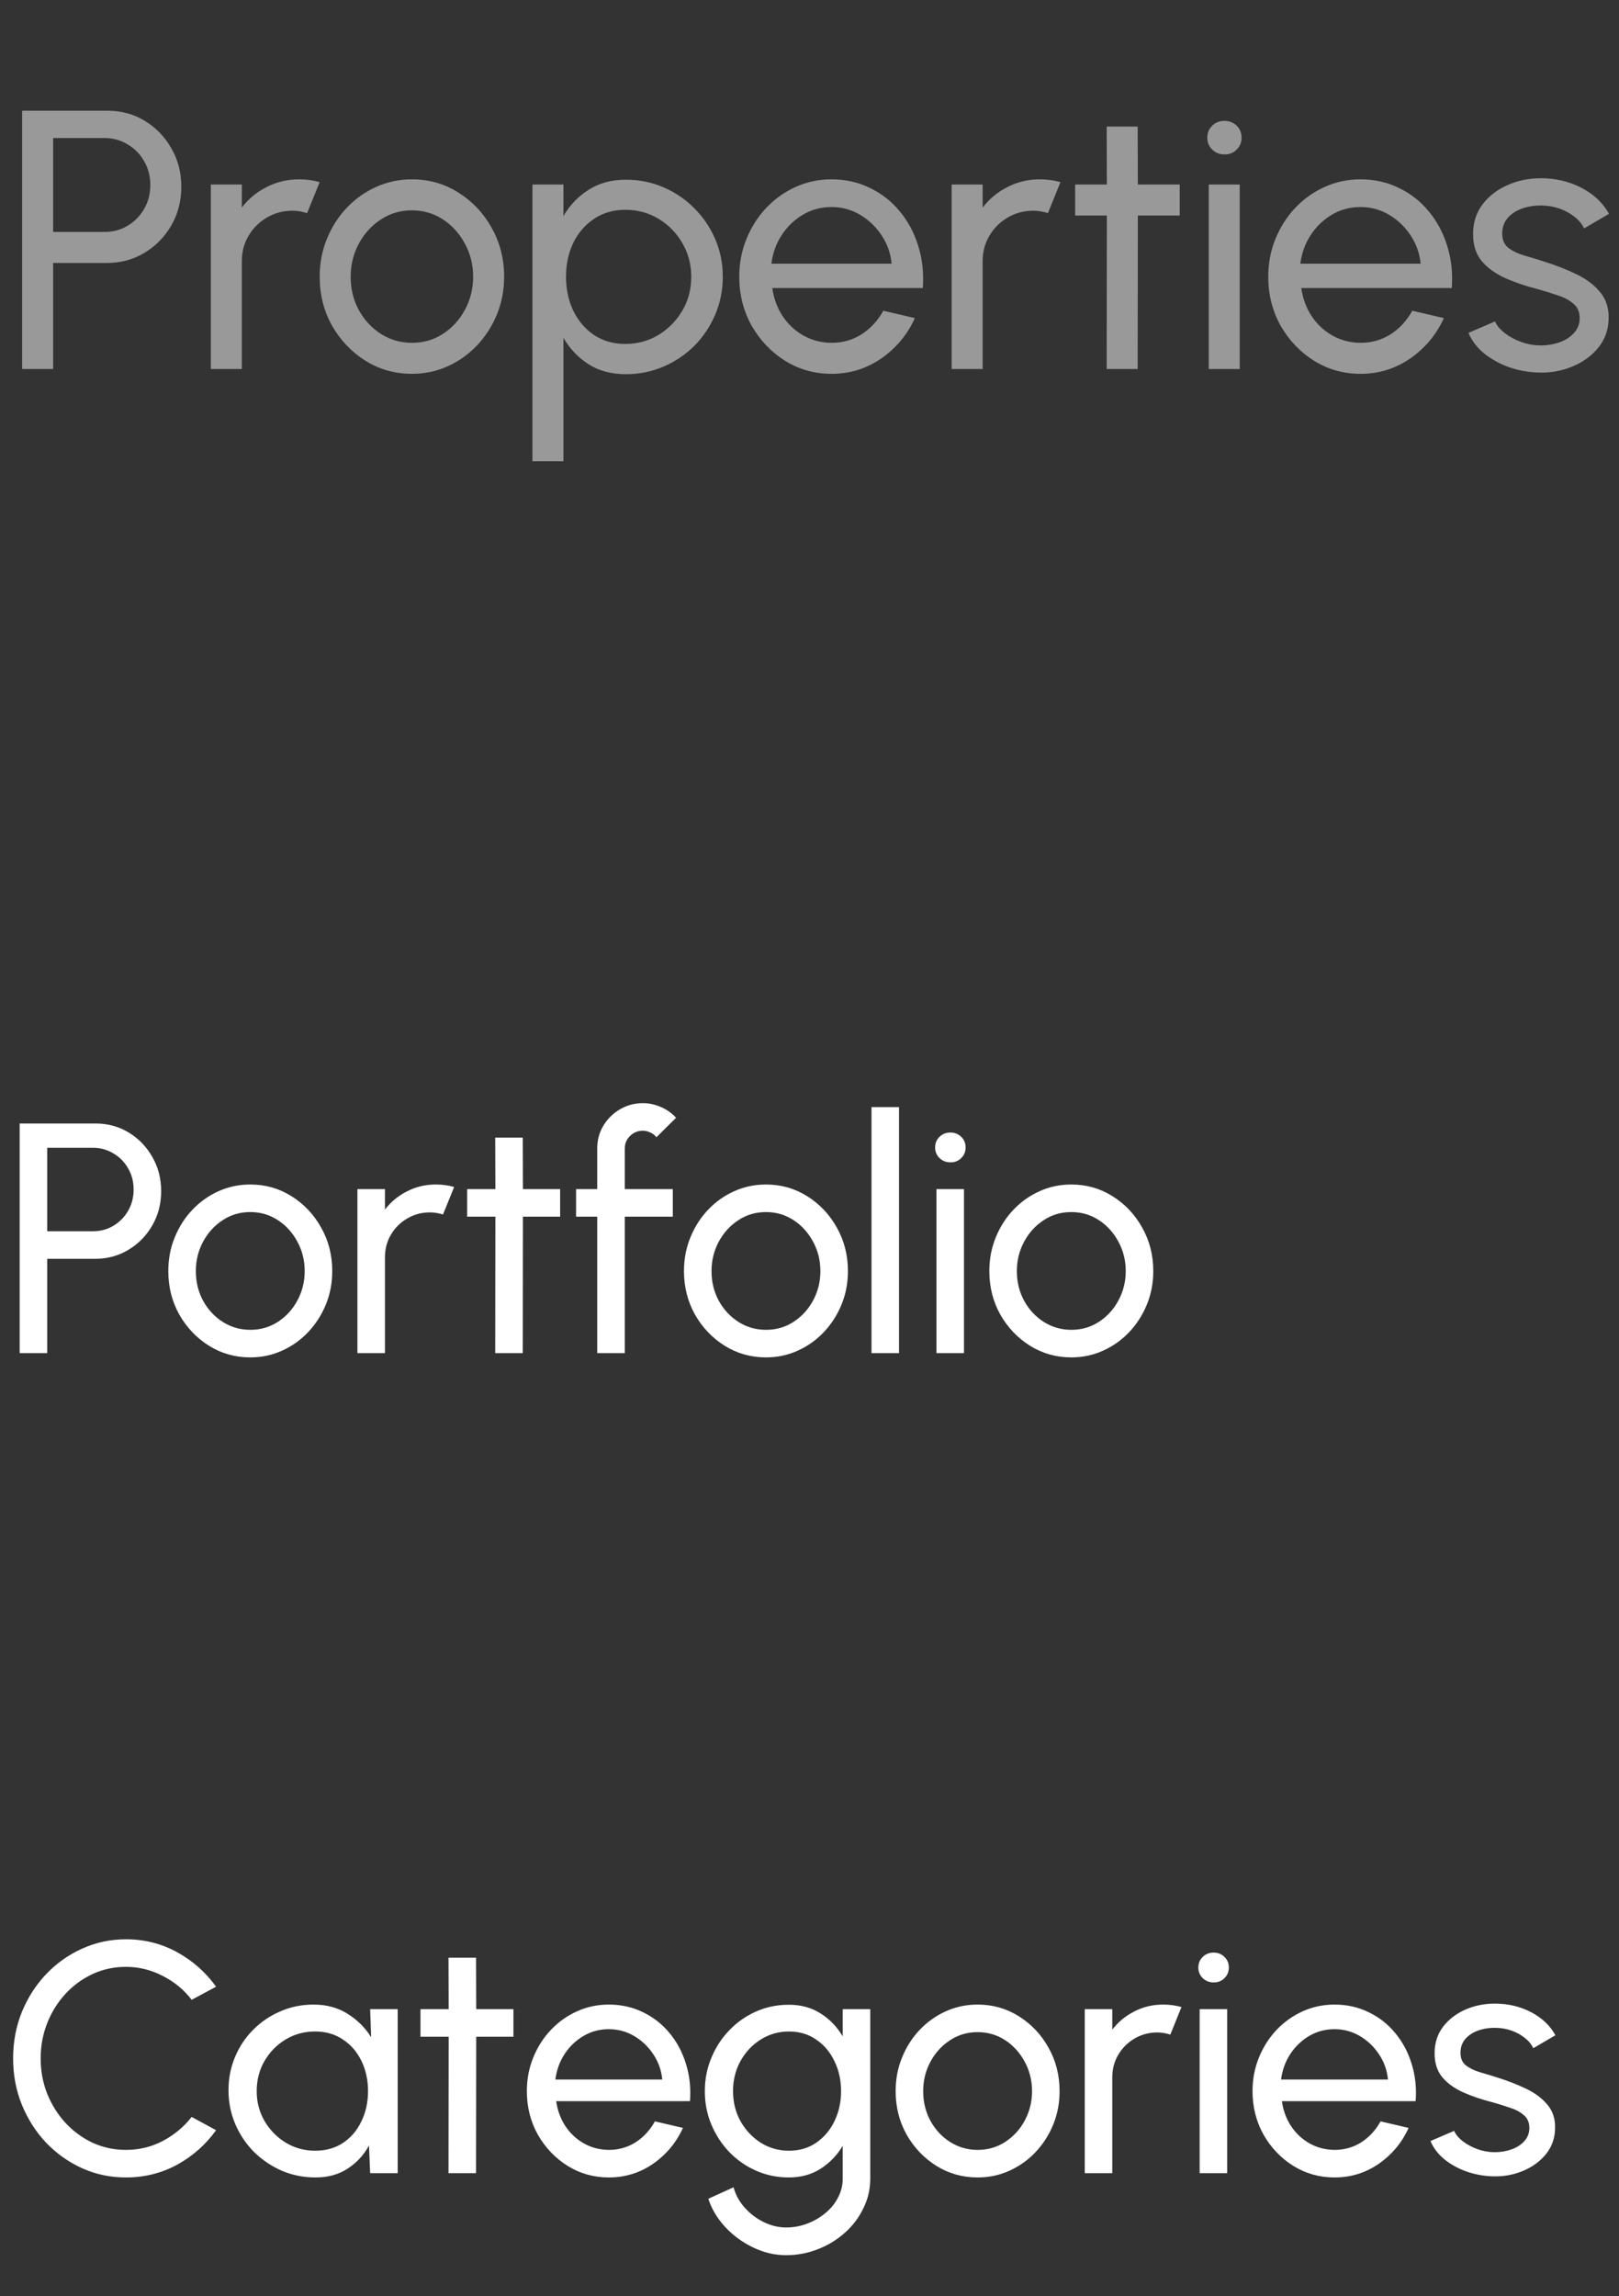 <svg xmlns="http://www.w3.org/2000/svg" width="79" height="112" viewBox="0 0 79 112" fill="none"><rect x="0" y="0" width="79" height="112" fill="#333333" stroke="none"/><path d="M1.08 18V5.4H5.238C5.916 5.4 6.525 5.565 7.065 5.895C7.611 6.225 8.043 6.672 8.361 7.236C8.685 7.794 8.847 8.418 8.847 9.108C8.847 9.81 8.682 10.443 8.352 11.007C8.028 11.565 7.59 12.009 7.038 12.339C6.492 12.663 5.892 12.825 5.238 12.825H2.592V18H1.08ZM2.592 11.313H5.103C5.511 11.313 5.883 11.214 6.219 11.016C6.561 10.812 6.831 10.539 7.029 10.197C7.233 9.849 7.335 9.459 7.335 9.027C7.335 8.589 7.233 8.199 7.029 7.857C6.831 7.509 6.561 7.236 6.219 7.038C5.883 6.834 5.511 6.732 5.103 6.732H2.592V11.313ZM10.288 18V9H11.8V10.125C12.118 9.705 12.52 9.372 13.006 9.126C13.492 8.874 14.02 8.748 14.59 8.748C14.938 8.748 15.274 8.793 15.598 8.883L14.986 10.395C14.74 10.317 14.5 10.278 14.266 10.278C13.816 10.278 13.402 10.389 13.024 10.611C12.652 10.827 12.355 11.121 12.133 11.493C11.911 11.865 11.8 12.279 11.8 12.735V18H10.288ZM20.099 18.234C19.271 18.234 18.515 18.021 17.831 17.595C17.153 17.169 16.61 16.599 16.202 15.885C15.8 15.165 15.599 14.37 15.599 13.5C15.599 12.84 15.716 12.225 15.95 11.655C16.184 11.079 16.505 10.575 16.913 10.143C17.327 9.705 17.807 9.363 18.353 9.117C18.899 8.871 19.481 8.748 20.099 8.748C20.927 8.748 21.68 8.961 22.358 9.387C23.042 9.813 23.585 10.386 23.987 11.106C24.395 11.826 24.599 12.624 24.599 13.5C24.599 14.154 24.482 14.766 24.248 15.336C24.014 15.906 23.69 16.41 23.276 16.848C22.868 17.28 22.391 17.619 21.845 17.865C21.305 18.111 20.723 18.234 20.099 18.234ZM20.099 16.722C20.663 16.722 21.17 16.575 21.62 16.281C22.076 15.981 22.433 15.588 22.691 15.102C22.955 14.61 23.087 14.076 23.087 13.5C23.087 12.912 22.952 12.372 22.682 11.88C22.418 11.388 22.061 10.995 21.611 10.701C21.161 10.407 20.657 10.26 20.099 10.26C19.535 10.26 19.028 10.41 18.578 10.71C18.128 11.004 17.771 11.397 17.507 11.889C17.243 12.381 17.111 12.918 17.111 13.5C17.111 14.1 17.246 14.646 17.516 15.138C17.786 15.624 18.149 16.011 18.605 16.299C19.061 16.581 19.559 16.722 20.099 16.722ZM27.493 22.5H25.981V9H27.493V10.539C27.799 10.011 28.207 9.585 28.717 9.261C29.227 8.931 29.833 8.766 30.535 8.766C31.189 8.766 31.801 8.889 32.371 9.135C32.947 9.381 33.451 9.723 33.883 10.161C34.315 10.593 34.654 11.094 34.9 11.664C35.146 12.234 35.269 12.846 35.269 13.5C35.269 14.154 35.146 14.769 34.9 15.345C34.654 15.921 34.315 16.428 33.883 16.866C33.451 17.298 32.947 17.637 32.371 17.883C31.801 18.129 31.189 18.252 30.535 18.252C29.833 18.252 29.227 18.09 28.717 17.766C28.207 17.436 27.799 17.007 27.493 16.479V22.5ZM30.517 10.233C29.935 10.233 29.425 10.38 28.987 10.674C28.549 10.968 28.21 11.361 27.97 11.853C27.736 12.345 27.619 12.894 27.619 13.5C27.619 14.1 27.736 14.649 27.97 15.147C28.21 15.645 28.546 16.041 28.978 16.335C29.416 16.629 29.929 16.776 30.517 16.776C31.099 16.776 31.633 16.632 32.119 16.344C32.605 16.05 32.995 15.657 33.289 15.165C33.583 14.667 33.73 14.112 33.73 13.5C33.73 12.9 33.586 12.354 33.298 11.862C33.01 11.364 32.623 10.968 32.137 10.674C31.651 10.38 31.111 10.233 30.517 10.233ZM40.573 18.234C39.745 18.234 38.989 18.021 38.305 17.595C37.627 17.169 37.084 16.599 36.676 15.885C36.274 15.165 36.073 14.37 36.073 13.5C36.073 12.84 36.19 12.225 36.424 11.655C36.658 11.079 36.979 10.575 37.387 10.143C37.801 9.705 38.281 9.363 38.827 9.117C39.373 8.871 39.955 8.748 40.573 8.748C41.251 8.748 41.872 8.886 42.436 9.162C43.006 9.432 43.492 9.81 43.894 10.296C44.302 10.782 44.605 11.346 44.803 11.988C45.007 12.63 45.082 13.317 45.028 14.049H37.684C37.756 14.559 37.924 15.015 38.188 15.417C38.452 15.813 38.788 16.128 39.196 16.362C39.61 16.596 40.069 16.716 40.573 16.722C41.113 16.722 41.602 16.584 42.04 16.308C42.478 16.026 42.832 15.642 43.102 15.156L44.641 15.516C44.281 16.314 43.738 16.968 43.012 17.478C42.286 17.982 41.473 18.234 40.573 18.234ZM37.639 12.861H43.507C43.459 12.357 43.297 11.898 43.021 11.484C42.745 11.064 42.394 10.728 41.968 10.476C41.542 10.224 41.077 10.098 40.573 10.098C40.069 10.098 39.607 10.221 39.187 10.467C38.767 10.713 38.419 11.046 38.143 11.466C37.873 11.88 37.705 12.345 37.639 12.861ZM46.437 18V9H47.949V10.125C48.267 9.705 48.669 9.372 49.154 9.126C49.641 8.874 50.169 8.748 50.739 8.748C51.087 8.748 51.422 8.793 51.746 8.883L51.135 10.395C50.889 10.317 50.648 10.278 50.414 10.278C49.965 10.278 49.55 10.389 49.172 10.611C48.8 10.827 48.504 11.121 48.282 11.493C48.059 11.865 47.949 12.279 47.949 12.735V18H46.437ZM57.565 10.512H55.522L55.513 18H54.001L54.01 10.512H52.462V9H54.01L54.001 6.174H55.513L55.522 9H57.565V10.512ZM58.982 9H60.494V18H58.982V9ZM59.756 7.533C59.516 7.533 59.315 7.455 59.153 7.299C58.991 7.143 58.91 6.948 58.91 6.714C58.91 6.48 58.991 6.285 59.153 6.129C59.315 5.973 59.513 5.895 59.747 5.895C59.981 5.895 60.179 5.973 60.341 6.129C60.503 6.285 60.584 6.48 60.584 6.714C60.584 6.948 60.503 7.143 60.341 7.299C60.185 7.455 59.99 7.533 59.756 7.533ZM66.385 18.234C65.557 18.234 64.801 18.021 64.117 17.595C63.439 17.169 62.896 16.599 62.488 15.885C62.086 15.165 61.885 14.37 61.885 13.5C61.885 12.84 62.002 12.225 62.236 11.655C62.47 11.079 62.791 10.575 63.199 10.143C63.613 9.705 64.093 9.363 64.639 9.117C65.185 8.871 65.767 8.748 66.385 8.748C67.063 8.748 67.684 8.886 68.248 9.162C68.818 9.432 69.304 9.81 69.706 10.296C70.114 10.782 70.417 11.346 70.615 11.988C70.819 12.63 70.894 13.317 70.84 14.049H63.496C63.568 14.559 63.736 15.015 64 15.417C64.264 15.813 64.6 16.128 65.008 16.362C65.422 16.596 65.881 16.716 66.385 16.722C66.925 16.722 67.414 16.584 67.852 16.308C68.29 16.026 68.644 15.642 68.914 15.156L70.453 15.516C70.093 16.314 69.55 16.968 68.824 17.478C68.098 17.982 67.285 18.234 66.385 18.234ZM63.451 12.861H69.319C69.271 12.357 69.109 11.898 68.833 11.484C68.557 11.064 68.206 10.728 67.78 10.476C67.354 10.224 66.889 10.098 66.385 10.098C65.881 10.098 65.419 10.221 64.999 10.467C64.579 10.713 64.231 11.046 63.955 11.466C63.685 11.88 63.517 12.345 63.451 12.861ZM75.029 18.171C74.543 18.153 74.069 18.063 73.607 17.901C73.151 17.733 72.749 17.508 72.401 17.226C72.059 16.938 71.81 16.608 71.654 16.236L72.95 15.678C73.04 15.882 73.202 16.074 73.436 16.254C73.67 16.434 73.94 16.578 74.246 16.686C74.552 16.794 74.861 16.848 75.173 16.848C75.503 16.848 75.812 16.797 76.1 16.695C76.388 16.593 76.622 16.443 76.802 16.245C76.988 16.041 77.081 15.798 77.081 15.516C77.081 15.216 76.979 14.982 76.775 14.814C76.577 14.64 76.325 14.505 76.019 14.409C75.719 14.307 75.413 14.211 75.101 14.121C74.483 13.965 73.931 13.779 73.445 13.563C72.959 13.341 72.575 13.062 72.293 12.726C72.017 12.384 71.879 11.949 71.879 11.421C71.879 10.863 72.032 10.38 72.338 9.972C72.65 9.564 73.058 9.249 73.562 9.027C74.066 8.805 74.606 8.694 75.182 8.694C75.908 8.694 76.571 8.85 77.171 9.162C77.771 9.474 78.218 9.897 78.512 10.431L77.297 11.142C77.195 10.926 77.039 10.737 76.829 10.575C76.619 10.407 76.379 10.275 76.109 10.179C75.839 10.083 75.563 10.032 75.281 10.026C74.933 10.014 74.606 10.059 74.3 10.161C74 10.263 73.757 10.419 73.571 10.629C73.391 10.833 73.301 11.088 73.301 11.394C73.301 11.694 73.397 11.922 73.589 12.078C73.787 12.234 74.042 12.36 74.354 12.456C74.672 12.546 75.017 12.651 75.389 12.771C75.935 12.945 76.445 13.146 76.919 13.374C77.393 13.602 77.774 13.887 78.062 14.229C78.356 14.571 78.5 14.994 78.494 15.498C78.494 16.05 78.329 16.533 77.999 16.947C77.669 17.355 77.24 17.667 76.712 17.883C76.19 18.099 75.629 18.195 75.029 18.171Z" fill="#999999"></path><path d="M0.96 66V54.8H4.656C5.259 54.8 5.8 54.947 6.28 55.24C6.765 55.533 7.149 55.931 7.432 56.432C7.72 56.928 7.864 57.483 7.864 58.096C7.864 58.72 7.717 59.283 7.424 59.784C7.136 60.28 6.747 60.675 6.256 60.968C5.771 61.256 5.237 61.4 4.656 61.4H2.304V66H0.96ZM2.304 60.056H4.536C4.899 60.056 5.229 59.968 5.528 59.792C5.832 59.611 6.072 59.368 6.248 59.064C6.429 58.755 6.52 58.408 6.52 58.024C6.52 57.635 6.429 57.288 6.248 56.984C6.072 56.675 5.832 56.432 5.528 56.256C5.229 56.075 4.899 55.984 4.536 55.984H2.304V60.056ZM12.212 66.208C11.476 66.208 10.804 66.019 10.196 65.64C9.593 65.261 9.111 64.755 8.748 64.12C8.391 63.48 8.212 62.773 8.212 62C8.212 61.413 8.316 60.867 8.524 60.36C8.732 59.848 9.017 59.4 9.38 59.016C9.748 58.627 10.175 58.323 10.66 58.104C11.146 57.885 11.663 57.776 12.212 57.776C12.948 57.776 13.617 57.965 14.22 58.344C14.828 58.723 15.311 59.232 15.668 59.872C16.031 60.512 16.212 61.221 16.212 62C16.212 62.581 16.108 63.125 15.9 63.632C15.692 64.139 15.404 64.587 15.036 64.976C14.674 65.36 14.249 65.661 13.764 65.88C13.284 66.099 12.767 66.208 12.212 66.208ZM12.212 64.864C12.713 64.864 13.164 64.733 13.564 64.472C13.97 64.205 14.287 63.856 14.516 63.424C14.751 62.987 14.868 62.512 14.868 62C14.868 61.477 14.748 60.997 14.508 60.56C14.274 60.123 13.956 59.773 13.556 59.512C13.156 59.251 12.708 59.12 12.212 59.12C11.711 59.12 11.26 59.253 10.86 59.52C10.46 59.781 10.143 60.131 9.908 60.568C9.673 61.005 9.556 61.483 9.556 62C9.556 62.533 9.676 63.019 9.916 63.456C10.156 63.888 10.479 64.232 10.884 64.488C11.29 64.739 11.732 64.864 12.212 64.864ZM17.44 66V58H18.784V59C19.067 58.627 19.424 58.331 19.856 58.112C20.288 57.888 20.757 57.776 21.264 57.776C21.573 57.776 21.872 57.816 22.16 57.896L21.616 59.24C21.397 59.171 21.184 59.136 20.976 59.136C20.576 59.136 20.208 59.235 19.872 59.432C19.541 59.624 19.277 59.885 19.08 60.216C18.883 60.547 18.784 60.915 18.784 61.32V66H17.44ZM27.332 59.344H25.516L25.508 66H24.164L24.172 59.344H22.796V58H24.172L24.164 55.488H25.508L25.516 58H27.332V59.344ZM30.486 56.024V58H32.83V59.344H30.486V66H29.142V59.344H28.11V58H29.142V56.024C29.142 55.613 29.24 55.243 29.438 54.912C29.64 54.576 29.91 54.309 30.246 54.112C30.587 53.909 30.96 53.808 31.366 53.808C31.664 53.808 31.955 53.869 32.238 53.992C32.52 54.109 32.771 54.285 32.99 54.52L32.03 55.472C31.955 55.371 31.856 55.293 31.734 55.24C31.616 55.181 31.494 55.152 31.366 55.152C31.126 55.152 30.918 55.237 30.742 55.408C30.571 55.579 30.486 55.784 30.486 56.024ZM37.375 66.208C36.639 66.208 35.967 66.019 35.359 65.64C34.756 65.261 34.274 64.755 33.911 64.12C33.554 63.48 33.375 62.773 33.375 62C33.375 61.413 33.479 60.867 33.687 60.36C33.895 59.848 34.18 59.4 34.543 59.016C34.911 58.627 35.338 58.323 35.823 58.104C36.308 57.885 36.826 57.776 37.375 57.776C38.111 57.776 38.78 57.965 39.383 58.344C39.991 58.723 40.474 59.232 40.831 59.872C41.194 60.512 41.375 61.221 41.375 62C41.375 62.581 41.271 63.125 41.063 63.632C40.855 64.139 40.567 64.587 40.199 64.976C39.836 65.36 39.412 65.661 38.927 65.88C38.447 66.099 37.93 66.208 37.375 66.208ZM37.375 64.864C37.876 64.864 38.327 64.733 38.727 64.472C39.132 64.205 39.45 63.856 39.679 63.424C39.914 62.987 40.031 62.512 40.031 62C40.031 61.477 39.911 60.997 39.671 60.56C39.436 60.123 39.119 59.773 38.719 59.512C38.319 59.251 37.871 59.12 37.375 59.12C36.874 59.12 36.423 59.253 36.023 59.52C35.623 59.781 35.306 60.131 35.071 60.568C34.836 61.005 34.719 61.483 34.719 62C34.719 62.533 34.839 63.019 35.079 63.456C35.319 63.888 35.642 64.232 36.047 64.488C36.452 64.739 36.895 64.864 37.375 64.864ZM42.525 66V54H43.869V66H42.525ZM45.694 58H47.038V66H45.694V58ZM46.382 56.696C46.169 56.696 45.99 56.627 45.846 56.488C45.702 56.349 45.63 56.176 45.63 55.968C45.63 55.76 45.702 55.587 45.846 55.448C45.99 55.309 46.166 55.24 46.374 55.24C46.582 55.24 46.758 55.309 46.902 55.448C47.046 55.587 47.118 55.76 47.118 55.968C47.118 56.176 47.046 56.349 46.902 56.488C46.764 56.627 46.59 56.696 46.382 56.696ZM52.275 66.208C51.538 66.208 50.867 66.019 50.258 65.64C49.656 65.261 49.173 64.755 48.81 64.12C48.453 63.48 48.275 62.773 48.275 62C48.275 61.413 48.379 60.867 48.587 60.36C48.794 59.848 49.08 59.4 49.443 59.016C49.81 58.627 50.237 58.323 50.722 58.104C51.208 57.885 51.725 57.776 52.275 57.776C53.011 57.776 53.68 57.965 54.282 58.344C54.891 58.723 55.373 59.232 55.73 59.872C56.093 60.512 56.275 61.221 56.275 62C56.275 62.581 56.17 63.125 55.962 63.632C55.755 64.139 55.467 64.587 55.099 64.976C54.736 65.36 54.312 65.661 53.827 65.88C53.346 66.099 52.829 66.208 52.275 66.208ZM52.275 64.864C52.776 64.864 53.227 64.733 53.627 64.472C54.032 64.205 54.349 63.856 54.578 63.424C54.813 62.987 54.931 62.512 54.931 62C54.931 61.477 54.81 60.997 54.571 60.56C54.336 60.123 54.019 59.773 53.618 59.512C53.218 59.251 52.77 59.12 52.275 59.12C51.773 59.12 51.322 59.253 50.922 59.52C50.523 59.781 50.205 60.131 49.971 60.568C49.736 61.005 49.618 61.483 49.618 62C49.618 62.533 49.739 63.019 49.978 63.456C50.218 63.888 50.541 64.232 50.947 64.488C51.352 64.739 51.794 64.864 52.275 64.864Z" fill="white"></path><path d="M6.144 106.208C5.387 106.208 4.675 106.059 4.008 105.76C3.341 105.456 2.755 105.04 2.248 104.512C1.747 103.979 1.352 103.36 1.064 102.656C0.781 101.952 0.64 101.2 0.64 100.4C0.64 99.6 0.781 98.848 1.064 98.144C1.352 97.44 1.747 96.824 2.248 96.296C2.755 95.763 3.341 95.347 4.008 95.048C4.675 94.744 5.387 94.592 6.144 94.592C7.051 94.592 7.885 94.803 8.648 95.224C9.411 95.645 10.043 96.205 10.544 96.904L9.352 97.544C8.979 97.053 8.507 96.664 7.936 96.376C7.371 96.083 6.773 95.936 6.144 95.936C5.563 95.936 5.019 96.053 4.512 96.288C4.011 96.523 3.571 96.845 3.192 97.256C2.813 97.667 2.517 98.141 2.304 98.68C2.091 99.219 1.984 99.792 1.984 100.4C1.984 101.013 2.091 101.589 2.304 102.128C2.523 102.667 2.821 103.141 3.2 103.552C3.584 103.963 4.027 104.285 4.528 104.52C5.035 104.749 5.573 104.864 6.144 104.864C6.795 104.864 7.397 104.717 7.952 104.424C8.512 104.125 8.979 103.736 9.352 103.256L10.544 103.904C10.043 104.603 9.411 105.163 8.648 105.584C7.885 106 7.051 106.208 6.144 106.208ZM18.062 98H19.406V106H18.062L18.006 104.648C17.755 105.112 17.408 105.488 16.966 105.776C16.528 106.064 16.006 106.208 15.398 106.208C14.811 106.208 14.262 106.099 13.75 105.88C13.238 105.656 12.784 105.349 12.39 104.96C12 104.565 11.696 104.112 11.478 103.6C11.259 103.088 11.15 102.536 11.15 101.944C11.15 101.373 11.256 100.835 11.47 100.328C11.683 99.821 11.979 99.379 12.358 99C12.742 98.616 13.184 98.317 13.686 98.104C14.187 97.885 14.726 97.776 15.302 97.776C15.931 97.776 16.483 97.925 16.958 98.224C17.432 98.517 17.816 98.899 18.11 99.368L18.062 98ZM15.374 104.904C15.902 104.904 16.358 104.776 16.742 104.52C17.131 104.259 17.43 103.907 17.638 103.464C17.851 103.021 17.958 102.533 17.958 102C17.958 101.456 17.851 100.965 17.638 100.528C17.424 100.085 17.123 99.736 16.734 99.48C16.35 99.219 15.896 99.088 15.374 99.088C14.846 99.088 14.366 99.219 13.934 99.48C13.502 99.741 13.158 100.093 12.902 100.536C12.651 100.973 12.526 101.461 12.526 102C12.526 102.539 12.656 103.029 12.918 103.472C13.179 103.909 13.526 104.259 13.958 104.52C14.39 104.776 14.862 104.904 15.374 104.904ZM25.053 99.344H23.237L23.229 106H21.885L21.893 99.344H20.517V98H21.893L21.885 95.488H23.229L23.237 98H25.053V99.344ZM29.708 106.208C28.972 106.208 28.3 106.019 27.692 105.64C27.089 105.261 26.606 104.755 26.244 104.12C25.886 103.48 25.708 102.773 25.708 102C25.708 101.413 25.812 100.867 26.02 100.36C26.228 99.848 26.513 99.4 26.876 99.016C27.244 98.627 27.67 98.323 28.156 98.104C28.641 97.885 29.158 97.776 29.708 97.776C30.31 97.776 30.862 97.899 31.364 98.144C31.87 98.384 32.302 98.72 32.66 99.152C33.022 99.584 33.292 100.085 33.468 100.656C33.649 101.227 33.716 101.837 33.668 102.488H27.14C27.204 102.941 27.353 103.347 27.588 103.704C27.822 104.056 28.121 104.336 28.484 104.544C28.852 104.752 29.26 104.859 29.708 104.864C30.188 104.864 30.622 104.741 31.012 104.496C31.401 104.245 31.716 103.904 31.956 103.472L33.324 103.792C33.004 104.501 32.521 105.083 31.876 105.536C31.23 105.984 30.508 106.208 29.708 106.208ZM27.1 101.432H32.316C32.273 100.984 32.129 100.576 31.884 100.208C31.638 99.835 31.326 99.536 30.948 99.312C30.569 99.088 30.156 98.976 29.708 98.976C29.26 98.976 28.849 99.085 28.476 99.304C28.102 99.523 27.793 99.819 27.548 100.192C27.308 100.56 27.158 100.973 27.1 101.432ZM41.121 98H42.465V106.256C42.465 106.784 42.35 107.275 42.121 107.728C41.897 108.187 41.593 108.584 41.209 108.92C40.825 109.261 40.388 109.525 39.897 109.712C39.406 109.904 38.894 110 38.361 110C37.806 110 37.27 109.875 36.753 109.624C36.236 109.379 35.782 109.048 35.393 108.632C35.009 108.221 34.731 107.76 34.561 107.248L35.793 106.688C35.894 107.056 36.075 107.387 36.337 107.68C36.603 107.979 36.913 108.213 37.265 108.384C37.622 108.56 37.987 108.648 38.361 108.648C38.713 108.648 39.051 108.587 39.377 108.464C39.708 108.341 40.004 108.171 40.265 107.952C40.532 107.739 40.739 107.485 40.889 107.192C41.044 106.904 41.121 106.592 41.121 106.256V104.664C40.849 105.123 40.489 105.496 40.041 105.784C39.598 106.067 39.081 106.208 38.489 106.208C37.923 106.208 37.393 106.099 36.897 105.88C36.401 105.661 35.966 105.36 35.593 104.976C35.219 104.587 34.926 104.139 34.713 103.632C34.499 103.125 34.393 102.581 34.393 102C34.393 101.419 34.499 100.875 34.713 100.368C34.926 99.856 35.219 99.408 35.593 99.024C35.966 98.635 36.401 98.331 36.897 98.112C37.393 97.893 37.923 97.784 38.489 97.784C39.081 97.784 39.598 97.925 40.041 98.208C40.489 98.491 40.849 98.864 41.121 99.328V98ZM38.497 104.904C39.014 104.904 39.462 104.771 39.841 104.504C40.225 104.237 40.521 103.883 40.729 103.44C40.937 102.997 41.041 102.517 41.041 102C41.041 101.467 40.934 100.981 40.721 100.544C40.513 100.101 40.217 99.749 39.833 99.488C39.454 99.221 39.009 99.088 38.497 99.088C37.995 99.088 37.537 99.219 37.121 99.48C36.705 99.741 36.374 100.093 36.129 100.536C35.889 100.973 35.769 101.461 35.769 102C35.769 102.539 35.892 103.029 36.137 103.472C36.388 103.909 36.718 104.259 37.129 104.52C37.545 104.776 38.001 104.904 38.497 104.904ZM47.703 106.208C46.967 106.208 46.295 106.019 45.687 105.64C45.084 105.261 44.602 104.755 44.239 104.12C43.882 103.48 43.703 102.773 43.703 102C43.703 101.413 43.807 100.867 44.015 100.36C44.223 99.848 44.508 99.4 44.871 99.016C45.239 98.627 45.666 98.323 46.151 98.104C46.636 97.885 47.154 97.776 47.703 97.776C48.439 97.776 49.108 97.965 49.711 98.344C50.319 98.723 50.802 99.232 51.159 99.872C51.522 100.512 51.703 101.221 51.703 102C51.703 102.581 51.599 103.125 51.391 103.632C51.183 104.139 50.895 104.587 50.527 104.976C50.164 105.36 49.74 105.661 49.255 105.88C48.775 106.099 48.258 106.208 47.703 106.208ZM47.703 104.864C48.205 104.864 48.655 104.733 49.055 104.472C49.461 104.205 49.778 103.856 50.007 103.424C50.242 102.987 50.359 102.512 50.359 102C50.359 101.477 50.239 100.997 49.999 100.56C49.764 100.123 49.447 99.773 49.047 99.512C48.647 99.251 48.199 99.12 47.703 99.12C47.202 99.12 46.751 99.253 46.351 99.52C45.951 99.781 45.634 100.131 45.399 100.568C45.164 101.005 45.047 101.483 45.047 102C45.047 102.533 45.167 103.019 45.407 103.456C45.647 103.888 45.97 104.232 46.375 104.488C46.781 104.739 47.223 104.864 47.703 104.864ZM52.931 106V98H54.275V99C54.557 98.627 54.915 98.331 55.347 98.112C55.779 97.888 56.248 97.776 56.755 97.776C57.064 97.776 57.363 97.816 57.651 97.896L57.107 99.24C56.888 99.171 56.675 99.136 56.467 99.136C56.067 99.136 55.699 99.235 55.363 99.432C55.032 99.624 54.768 99.885 54.571 100.216C54.373 100.547 54.275 100.915 54.275 101.32V106H52.931ZM58.538 98H59.882V106H58.538V98ZM59.226 96.696C59.013 96.696 58.834 96.627 58.69 96.488C58.546 96.349 58.474 96.176 58.474 95.968C58.474 95.76 58.546 95.587 58.69 95.448C58.834 95.309 59.01 95.24 59.218 95.24C59.426 95.24 59.602 95.309 59.746 95.448C59.89 95.587 59.962 95.76 59.962 95.968C59.962 96.176 59.89 96.349 59.746 96.488C59.607 96.627 59.434 96.696 59.226 96.696ZM65.118 106.208C64.382 106.208 63.71 106.019 63.102 105.64C62.5 105.261 62.017 104.755 61.654 104.12C61.297 103.48 61.118 102.773 61.118 102C61.118 101.413 61.222 100.867 61.43 100.36C61.638 99.848 61.924 99.4 62.286 99.016C62.654 98.627 63.081 98.323 63.566 98.104C64.052 97.885 64.569 97.776 65.118 97.776C65.721 97.776 66.273 97.899 66.774 98.144C67.281 98.384 67.713 98.72 68.07 99.152C68.433 99.584 68.702 100.085 68.878 100.656C69.06 101.227 69.126 101.837 69.078 102.488H62.55C62.614 102.941 62.764 103.347 62.998 103.704C63.233 104.056 63.532 104.336 63.894 104.544C64.262 104.752 64.67 104.859 65.118 104.864C65.598 104.864 66.033 104.741 66.422 104.496C66.812 104.245 67.126 103.904 67.366 103.472L68.734 103.792C68.414 104.501 67.932 105.083 67.286 105.536C66.641 105.984 65.918 106.208 65.118 106.208ZM62.51 101.432H67.726C67.684 100.984 67.54 100.576 67.294 100.208C67.049 99.835 66.737 99.536 66.358 99.312C65.98 99.088 65.566 98.976 65.118 98.976C64.67 98.976 64.26 99.085 63.886 99.304C63.513 99.523 63.204 99.819 62.958 100.192C62.718 100.56 62.569 100.973 62.51 101.432ZM72.802 106.152C72.37 106.136 71.948 106.056 71.538 105.912C71.132 105.763 70.775 105.563 70.466 105.312C70.162 105.056 69.94 104.763 69.802 104.432L70.954 103.936C71.034 104.117 71.178 104.288 71.386 104.448C71.594 104.608 71.834 104.736 72.106 104.832C72.378 104.928 72.652 104.976 72.93 104.976C73.223 104.976 73.498 104.931 73.754 104.84C74.01 104.749 74.218 104.616 74.378 104.44C74.543 104.259 74.626 104.043 74.626 103.792C74.626 103.525 74.535 103.317 74.354 103.168C74.178 103.013 73.954 102.893 73.682 102.808C73.415 102.717 73.143 102.632 72.866 102.552C72.316 102.413 71.826 102.248 71.394 102.056C70.962 101.859 70.62 101.611 70.37 101.312C70.124 101.008 70.002 100.621 70.002 100.152C70.002 99.656 70.138 99.227 70.41 98.864C70.687 98.501 71.05 98.221 71.498 98.024C71.946 97.827 72.426 97.728 72.938 97.728C73.583 97.728 74.172 97.867 74.706 98.144C75.239 98.421 75.636 98.797 75.898 99.272L74.818 99.904C74.727 99.712 74.588 99.544 74.402 99.4C74.215 99.251 74.002 99.133 73.762 99.048C73.522 98.963 73.276 98.917 73.026 98.912C72.716 98.901 72.426 98.941 72.154 99.032C71.887 99.123 71.671 99.261 71.506 99.448C71.346 99.629 71.266 99.856 71.266 100.128C71.266 100.395 71.351 100.597 71.522 100.736C71.698 100.875 71.924 100.987 72.202 101.072C72.484 101.152 72.791 101.245 73.122 101.352C73.607 101.507 74.06 101.685 74.482 101.888C74.903 102.091 75.242 102.344 75.498 102.648C75.759 102.952 75.887 103.328 75.882 103.776C75.882 104.267 75.735 104.696 75.442 105.064C75.148 105.427 74.767 105.704 74.298 105.896C73.834 106.088 73.335 106.173 72.802 106.152Z" fill="white"></path></svg>